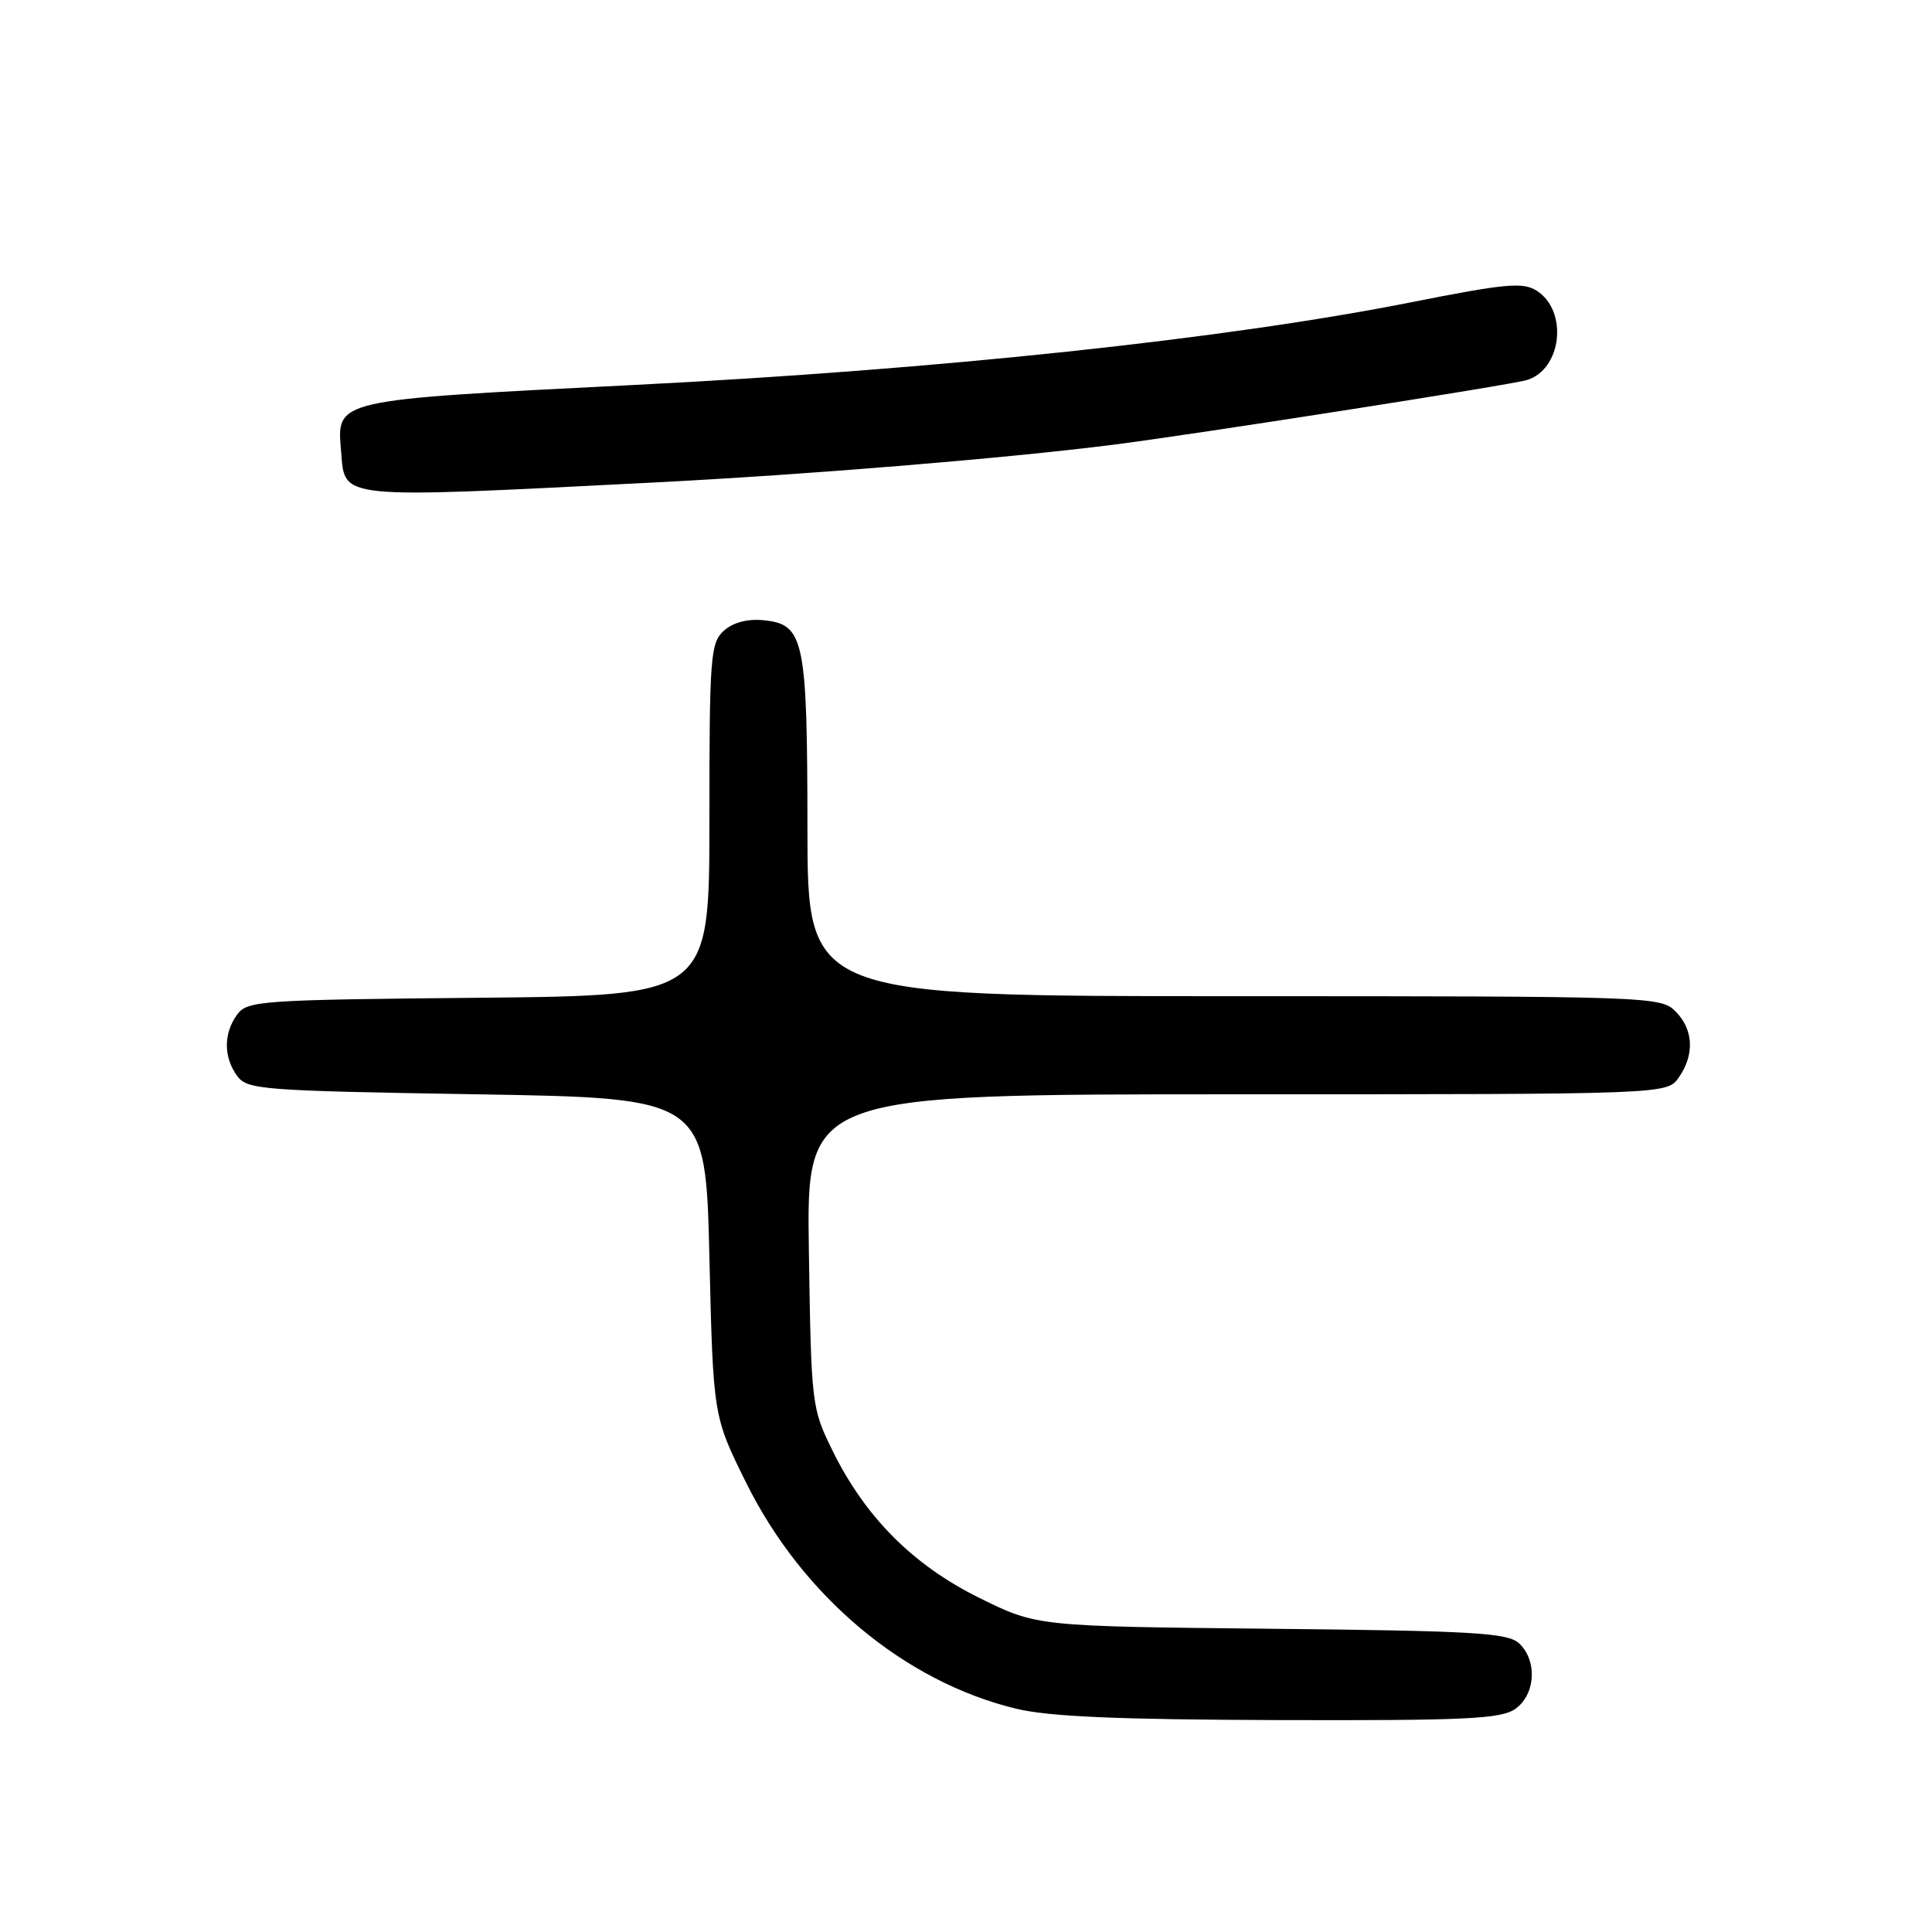 <?xml version="1.0" encoding="UTF-8" standalone="no"?>
<!DOCTYPE svg PUBLIC "-//W3C//DTD SVG 1.1//EN" "http://www.w3.org/Graphics/SVG/1.1/DTD/svg11.dtd" >
<svg xmlns="http://www.w3.org/2000/svg" xmlns:xlink="http://www.w3.org/1999/xlink" version="1.1" viewBox="0 0 256 256">
 <g >
 <path fill="currentColor"
d=" M 200.78 226.44 C 203.49 224.54 203.73 219.97 201.25 217.72 C 199.74 216.36 195.10 216.09 168.44 215.82 C 137.39 215.50 137.39 215.50 129.77 211.73 C 120.98 207.39 114.63 201.01 110.30 192.19 C 107.55 186.60 107.49 186.14 107.18 165.75 C 106.86 145.00 106.86 145.00 163.87 145.00 C 220.89 145.00 220.89 145.00 222.44 142.78 C 224.57 139.75 224.40 136.40 222.00 134.00 C 220.05 132.05 218.67 132.00 163.50 132.00 C 107.00 132.00 107.00 132.00 106.99 109.75 C 106.97 84.64 106.56 82.70 101.13 82.18 C 99.02 81.98 97.12 82.49 95.91 83.58 C 94.14 85.19 94.00 86.96 94.00 108.61 C 94.00 131.92 94.00 131.92 63.42 132.21 C 34.48 132.48 32.76 132.60 31.42 134.44 C 29.61 136.92 29.61 140.08 31.42 142.56 C 32.75 144.39 34.61 144.53 63.17 145.00 C 93.50 145.50 93.50 145.50 94.00 166.58 C 94.50 187.66 94.50 187.66 98.88 196.49 C 106.33 211.53 119.84 222.83 134.63 226.41 C 138.96 227.46 148.12 227.86 169.53 227.92 C 194.27 227.99 198.88 227.77 200.78 226.44 Z  M 86.50 63.94 C 106.98 62.90 133.25 60.74 147.50 58.93 C 158.24 57.57 200.04 51.03 202.28 50.37 C 206.95 48.99 207.83 41.21 203.62 38.52 C 201.79 37.36 199.51 37.57 187.00 40.05 C 162.45 44.92 124.32 48.98 84.00 51.01 C 44.04 53.02 44.61 52.89 45.20 59.85 C 45.73 66.21 44.40 66.08 86.50 63.94 Z "/>
</g>
</svg>